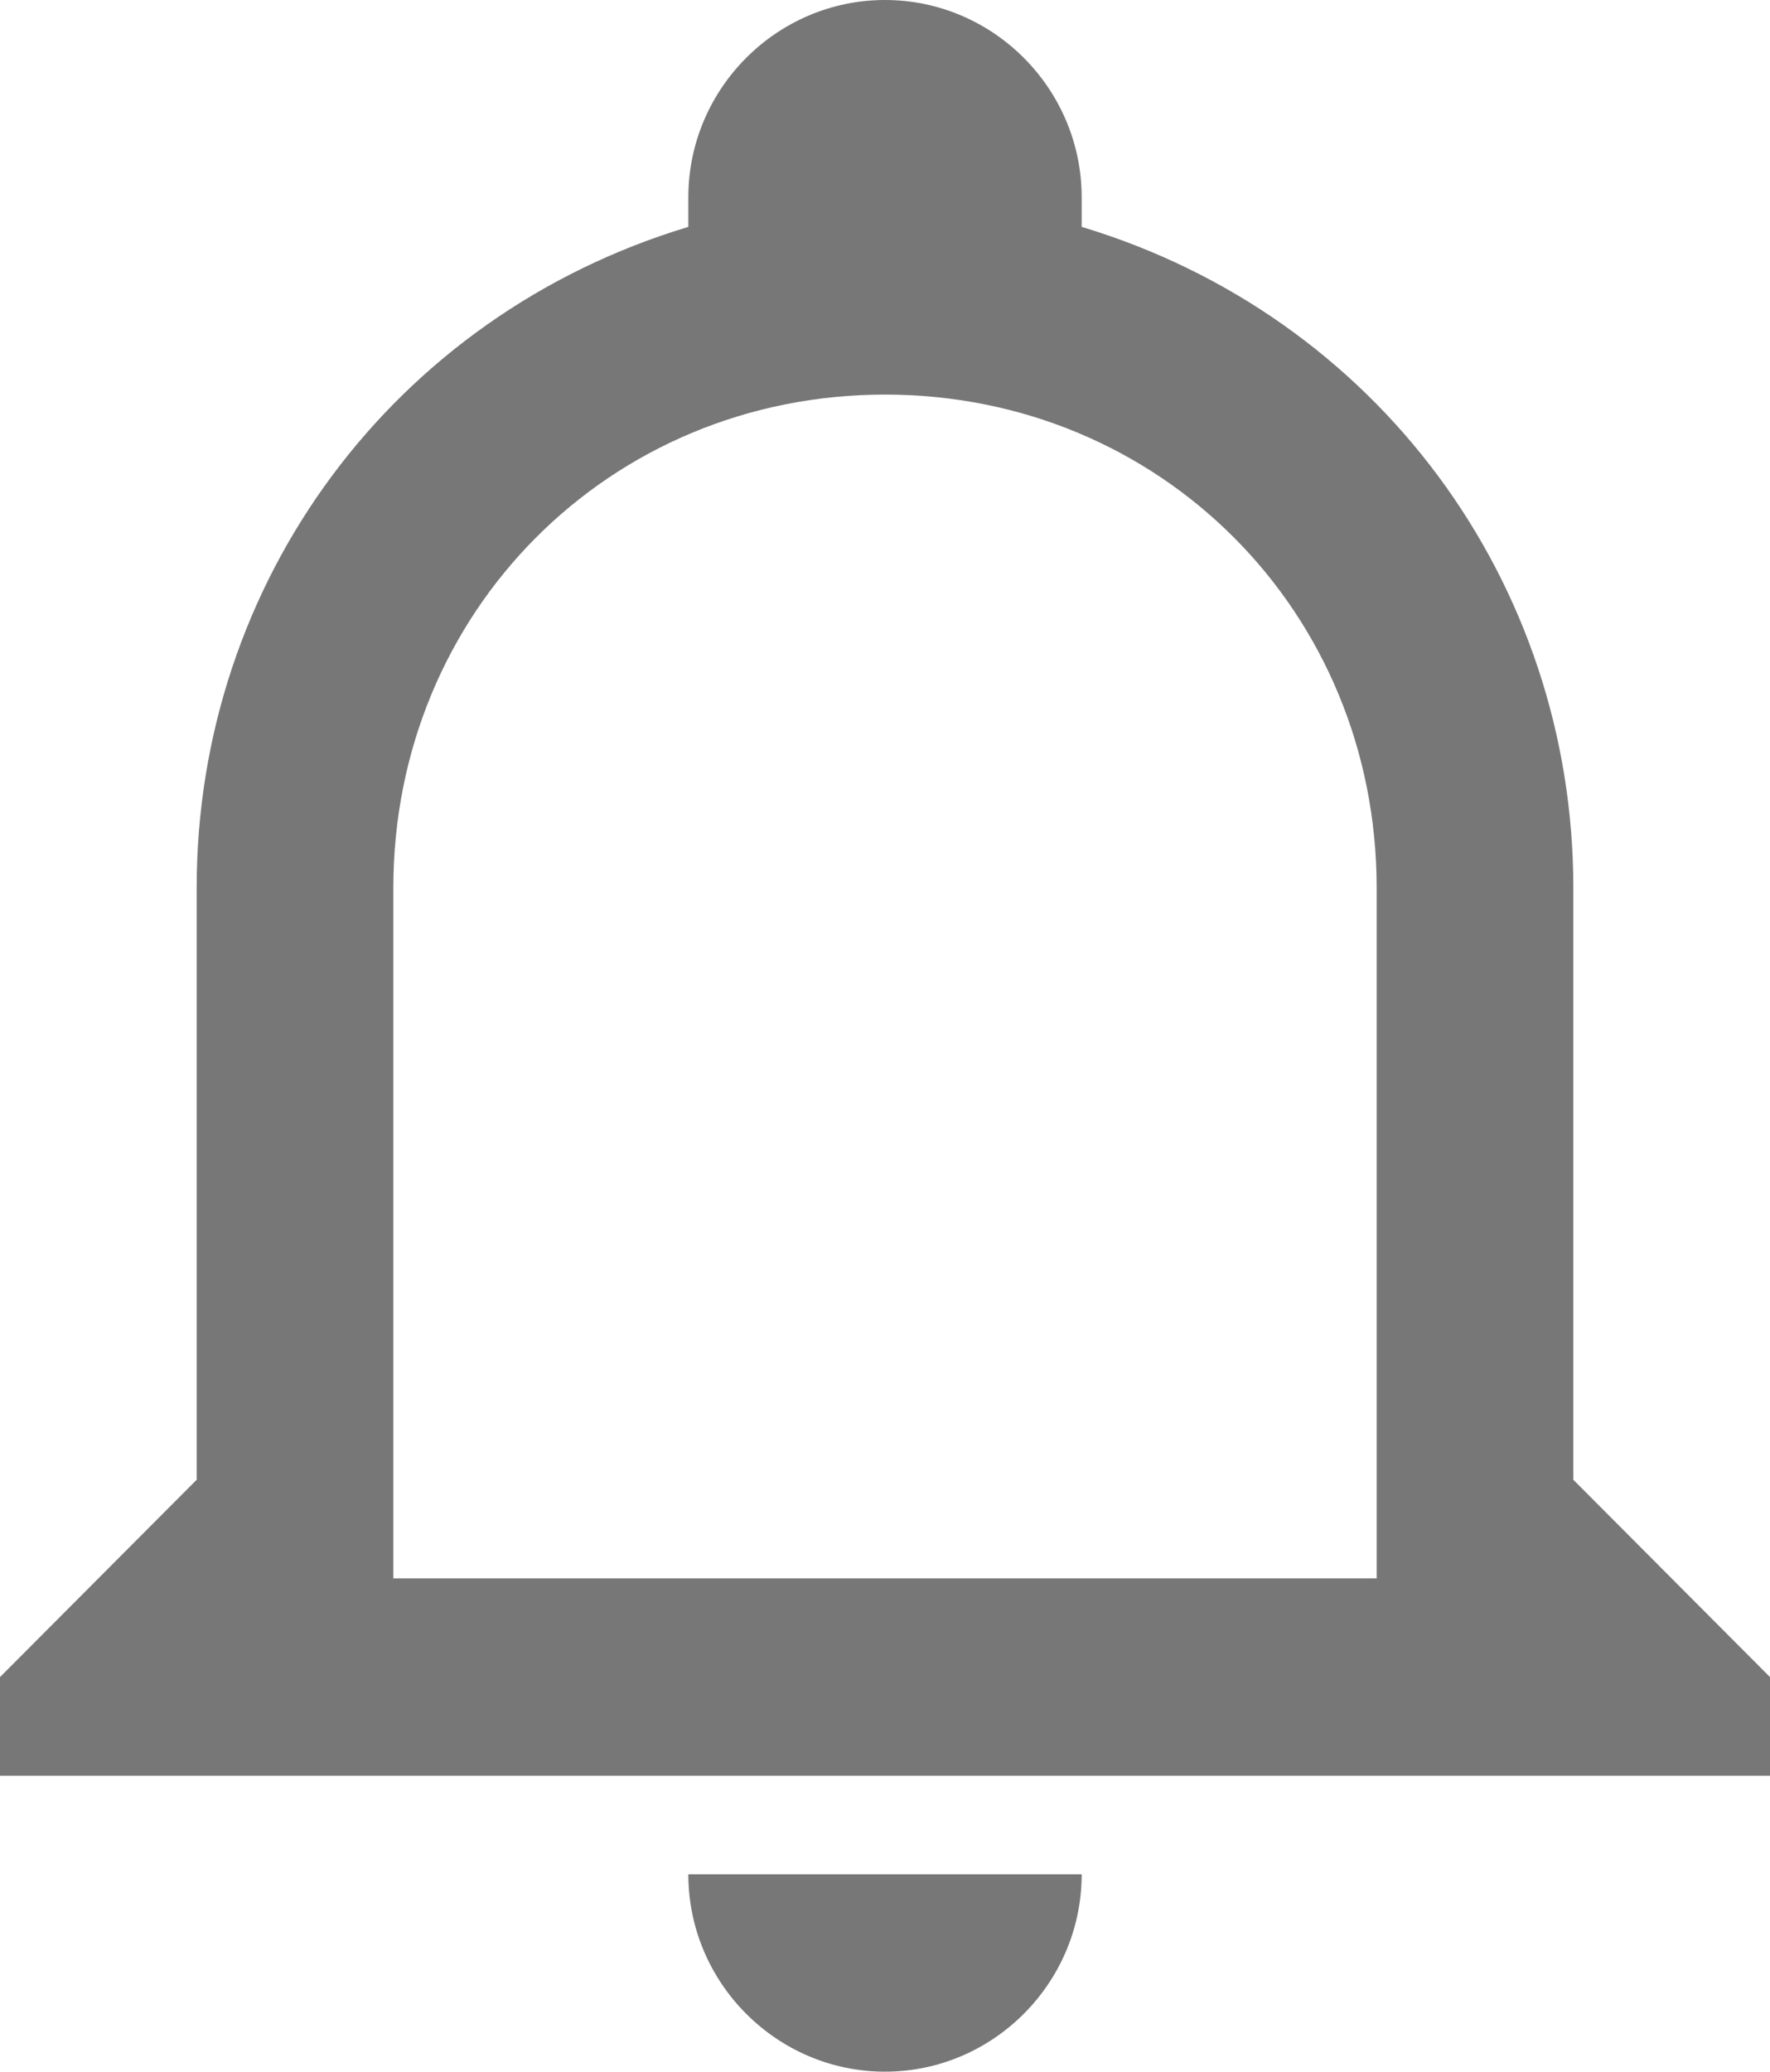 <svg width="53" height="62" viewBox="0 0 53 62" fill="none" xmlns="http://www.w3.org/2000/svg">
<path d="M20.611 56.095H32.389C32.389 59.343 29.739 62 26.5 62C23.261 62 20.611 59.343 20.611 56.095ZM53 50.191V53.143H0V50.191L5.889 44.286V26.571C5.889 17.419 11.778 9.448 20.611 6.79V5.905C20.611 2.657 23.261 0 26.5 0C29.739 0 32.389 2.657 32.389 5.905V6.79C41.222 9.448 47.111 17.419 47.111 26.571V44.286L53 50.191ZM41.222 26.571C41.222 18.305 34.744 11.809 26.5 11.809C18.256 11.809 11.778 18.305 11.778 26.571V47.238H41.222V26.571Z" fill="#777777"/>
</svg>
